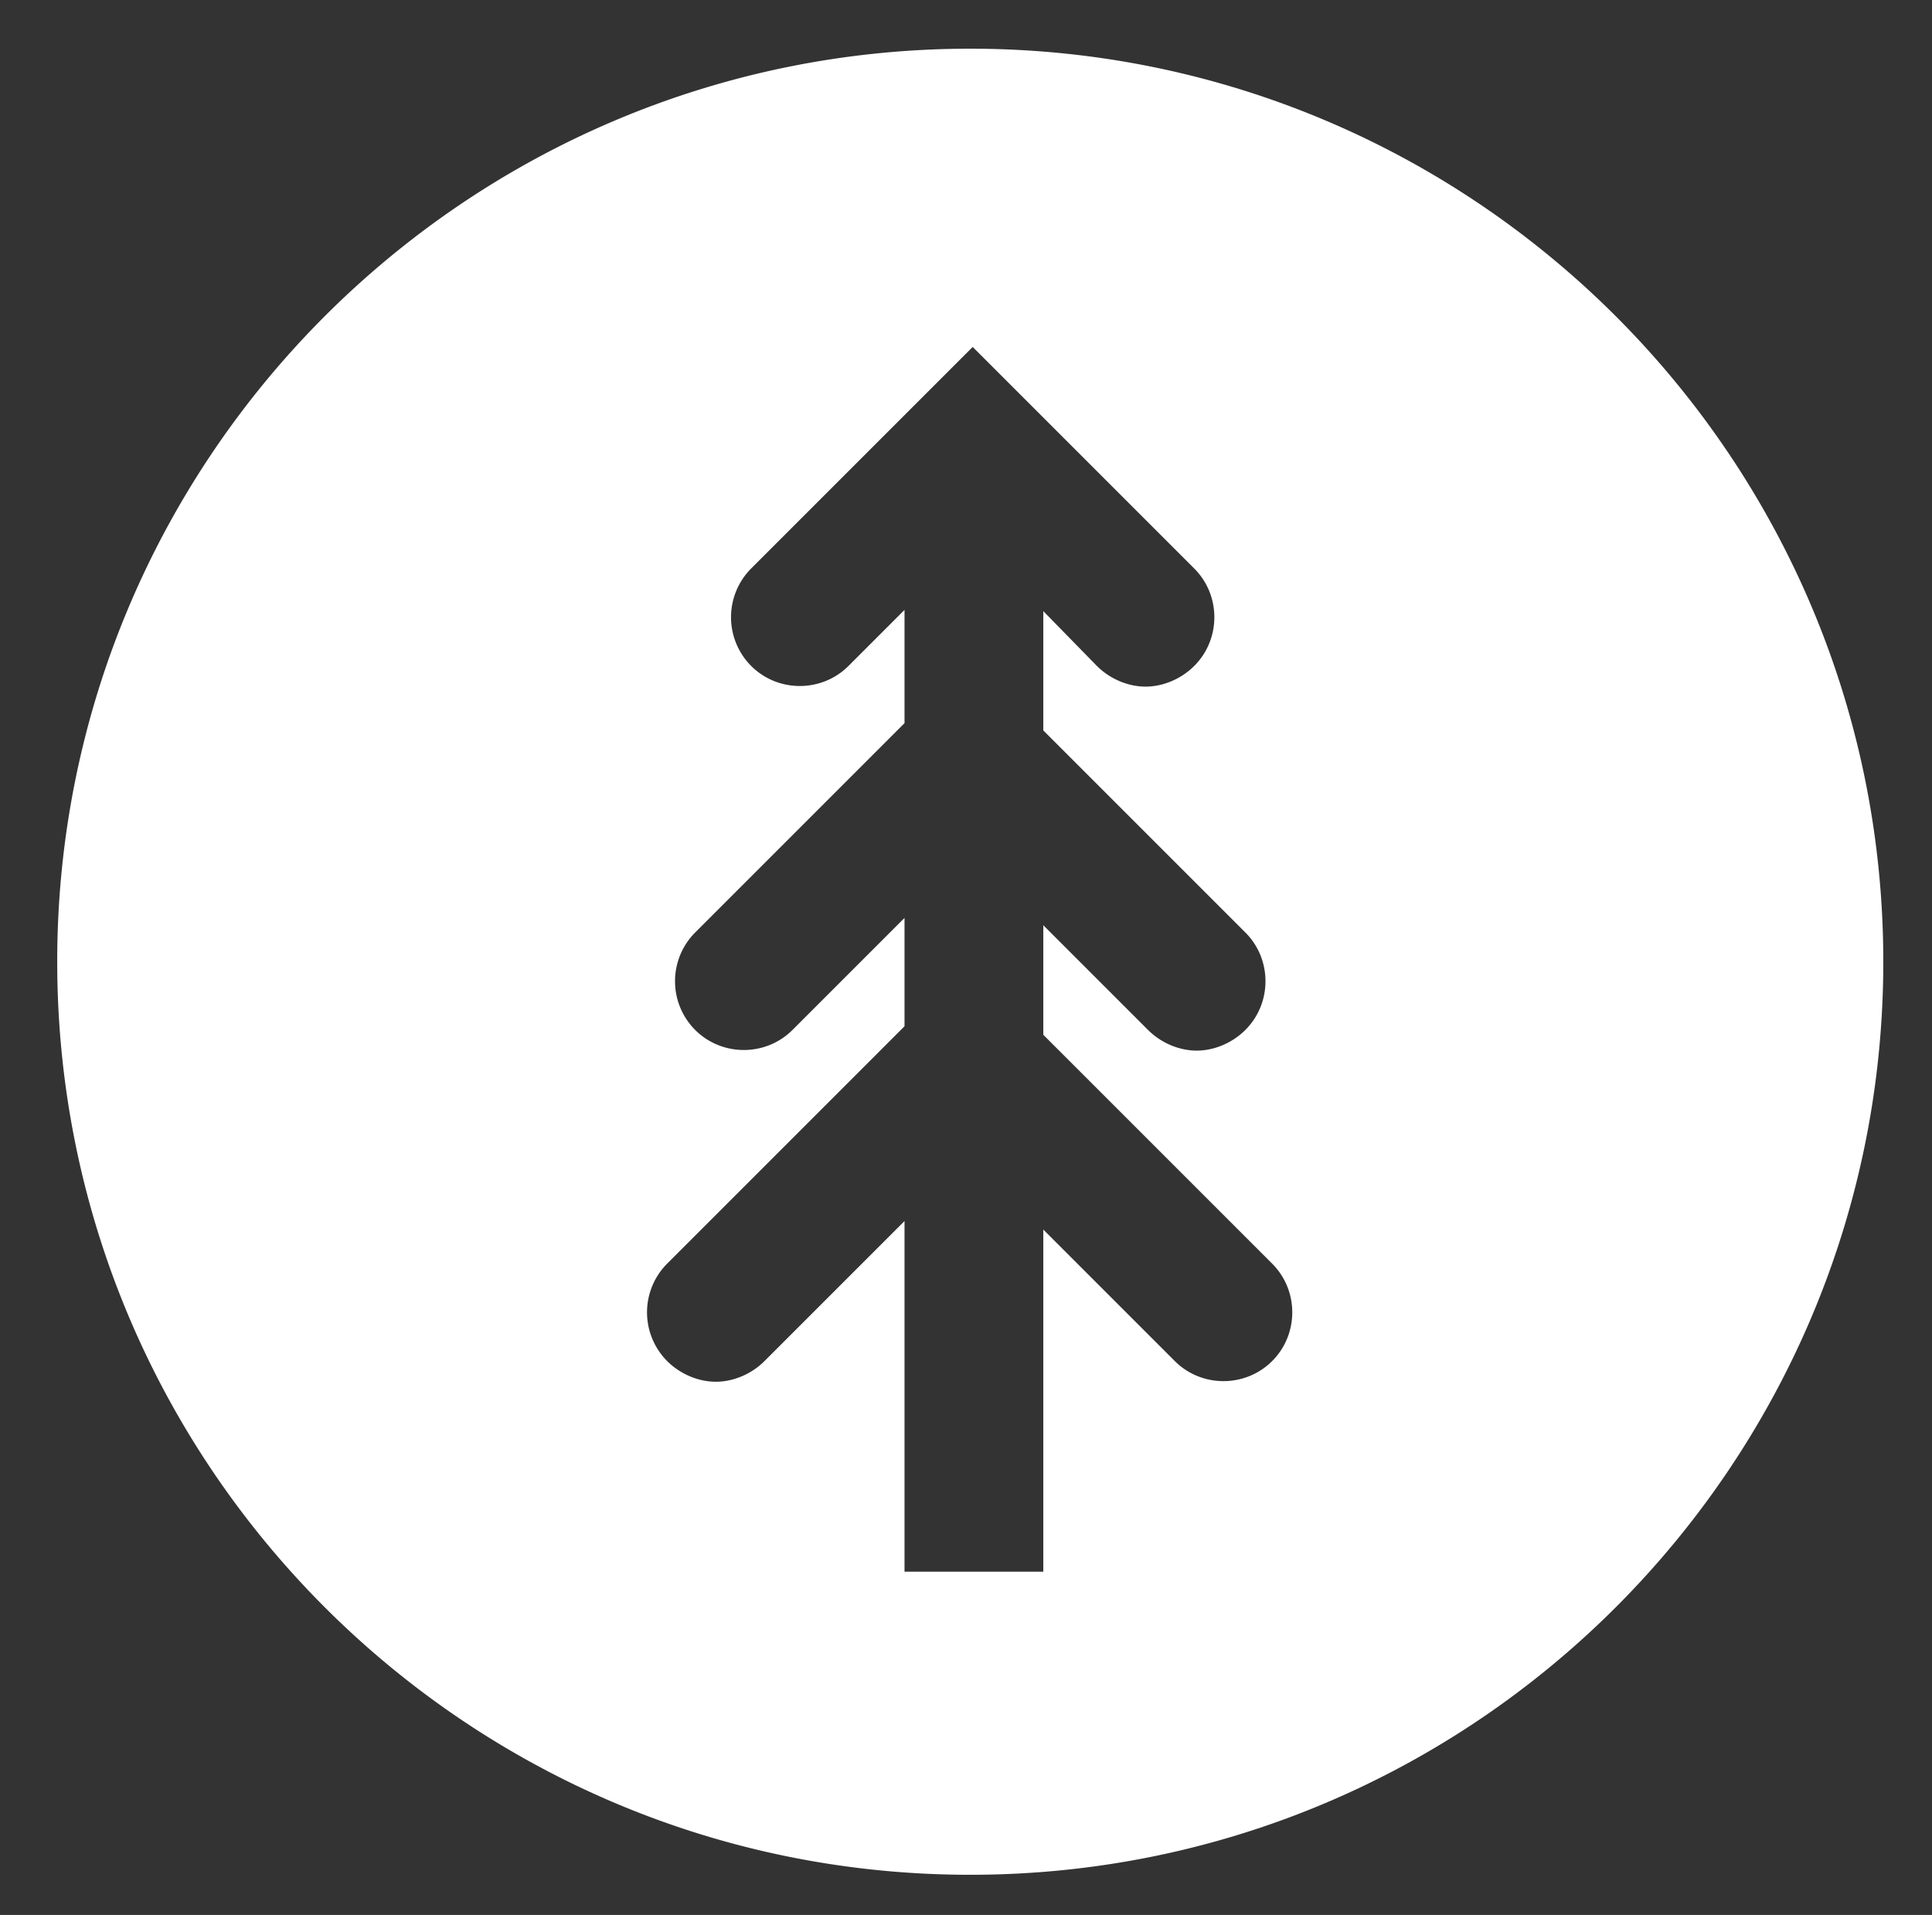 <svg version='1.1' xmlns='http://www.w3.org/2000/svg' xmlns:xlink='http://www.w3.org/1999/xlink' x='0px' y='0px' viewBox='0 0 15.87 15.73' width='15.87px' height='15.73px' preserveAspectRatio='defer' shape-rendering='geometricPrecision'><rect x="0" y="0" width="15.87" height="15.73" fill="#333333" stroke="none"/><g fill='#ffffff'><path d='M7.97.4C3.83.4.47 3.76.47 7.9s3.36 7.5 7.5 7.5c4.14 0 7.5-3.36 7.5-7.5S12.11.4 7.97.4zm2.48 10.78c-.22.22-.58.22-.8 0L8.57 10.1v2.81H7.43v-2.88l-1.15 1.15c-.11.11-.26.17-.4.17s-.29-.06-.4-.17a.567.567 0 010-.8l1.95-1.95v-.89l-.92.92c-.22.22-.58.22-.8 0a.567.567 0 010-.8l1.72-1.72v-.93l-.46.46c-.22.22-.58.22-.8 0a.567.567 0 010-.8l1.82-1.82 1.82 1.82c.22.22.22.58 0 .8-.11.11-.26.17-.4.17s-.29-.06-.4-.17l-.44-.45V6l1.66 1.66c.22.22.22.58 0 .8-.11.11-.26.17-.4.17s-.29-.06-.4-.17l-.86-.86v.9l1.88 1.88c.22.22.22.58 0 .8z' /></g></svg>